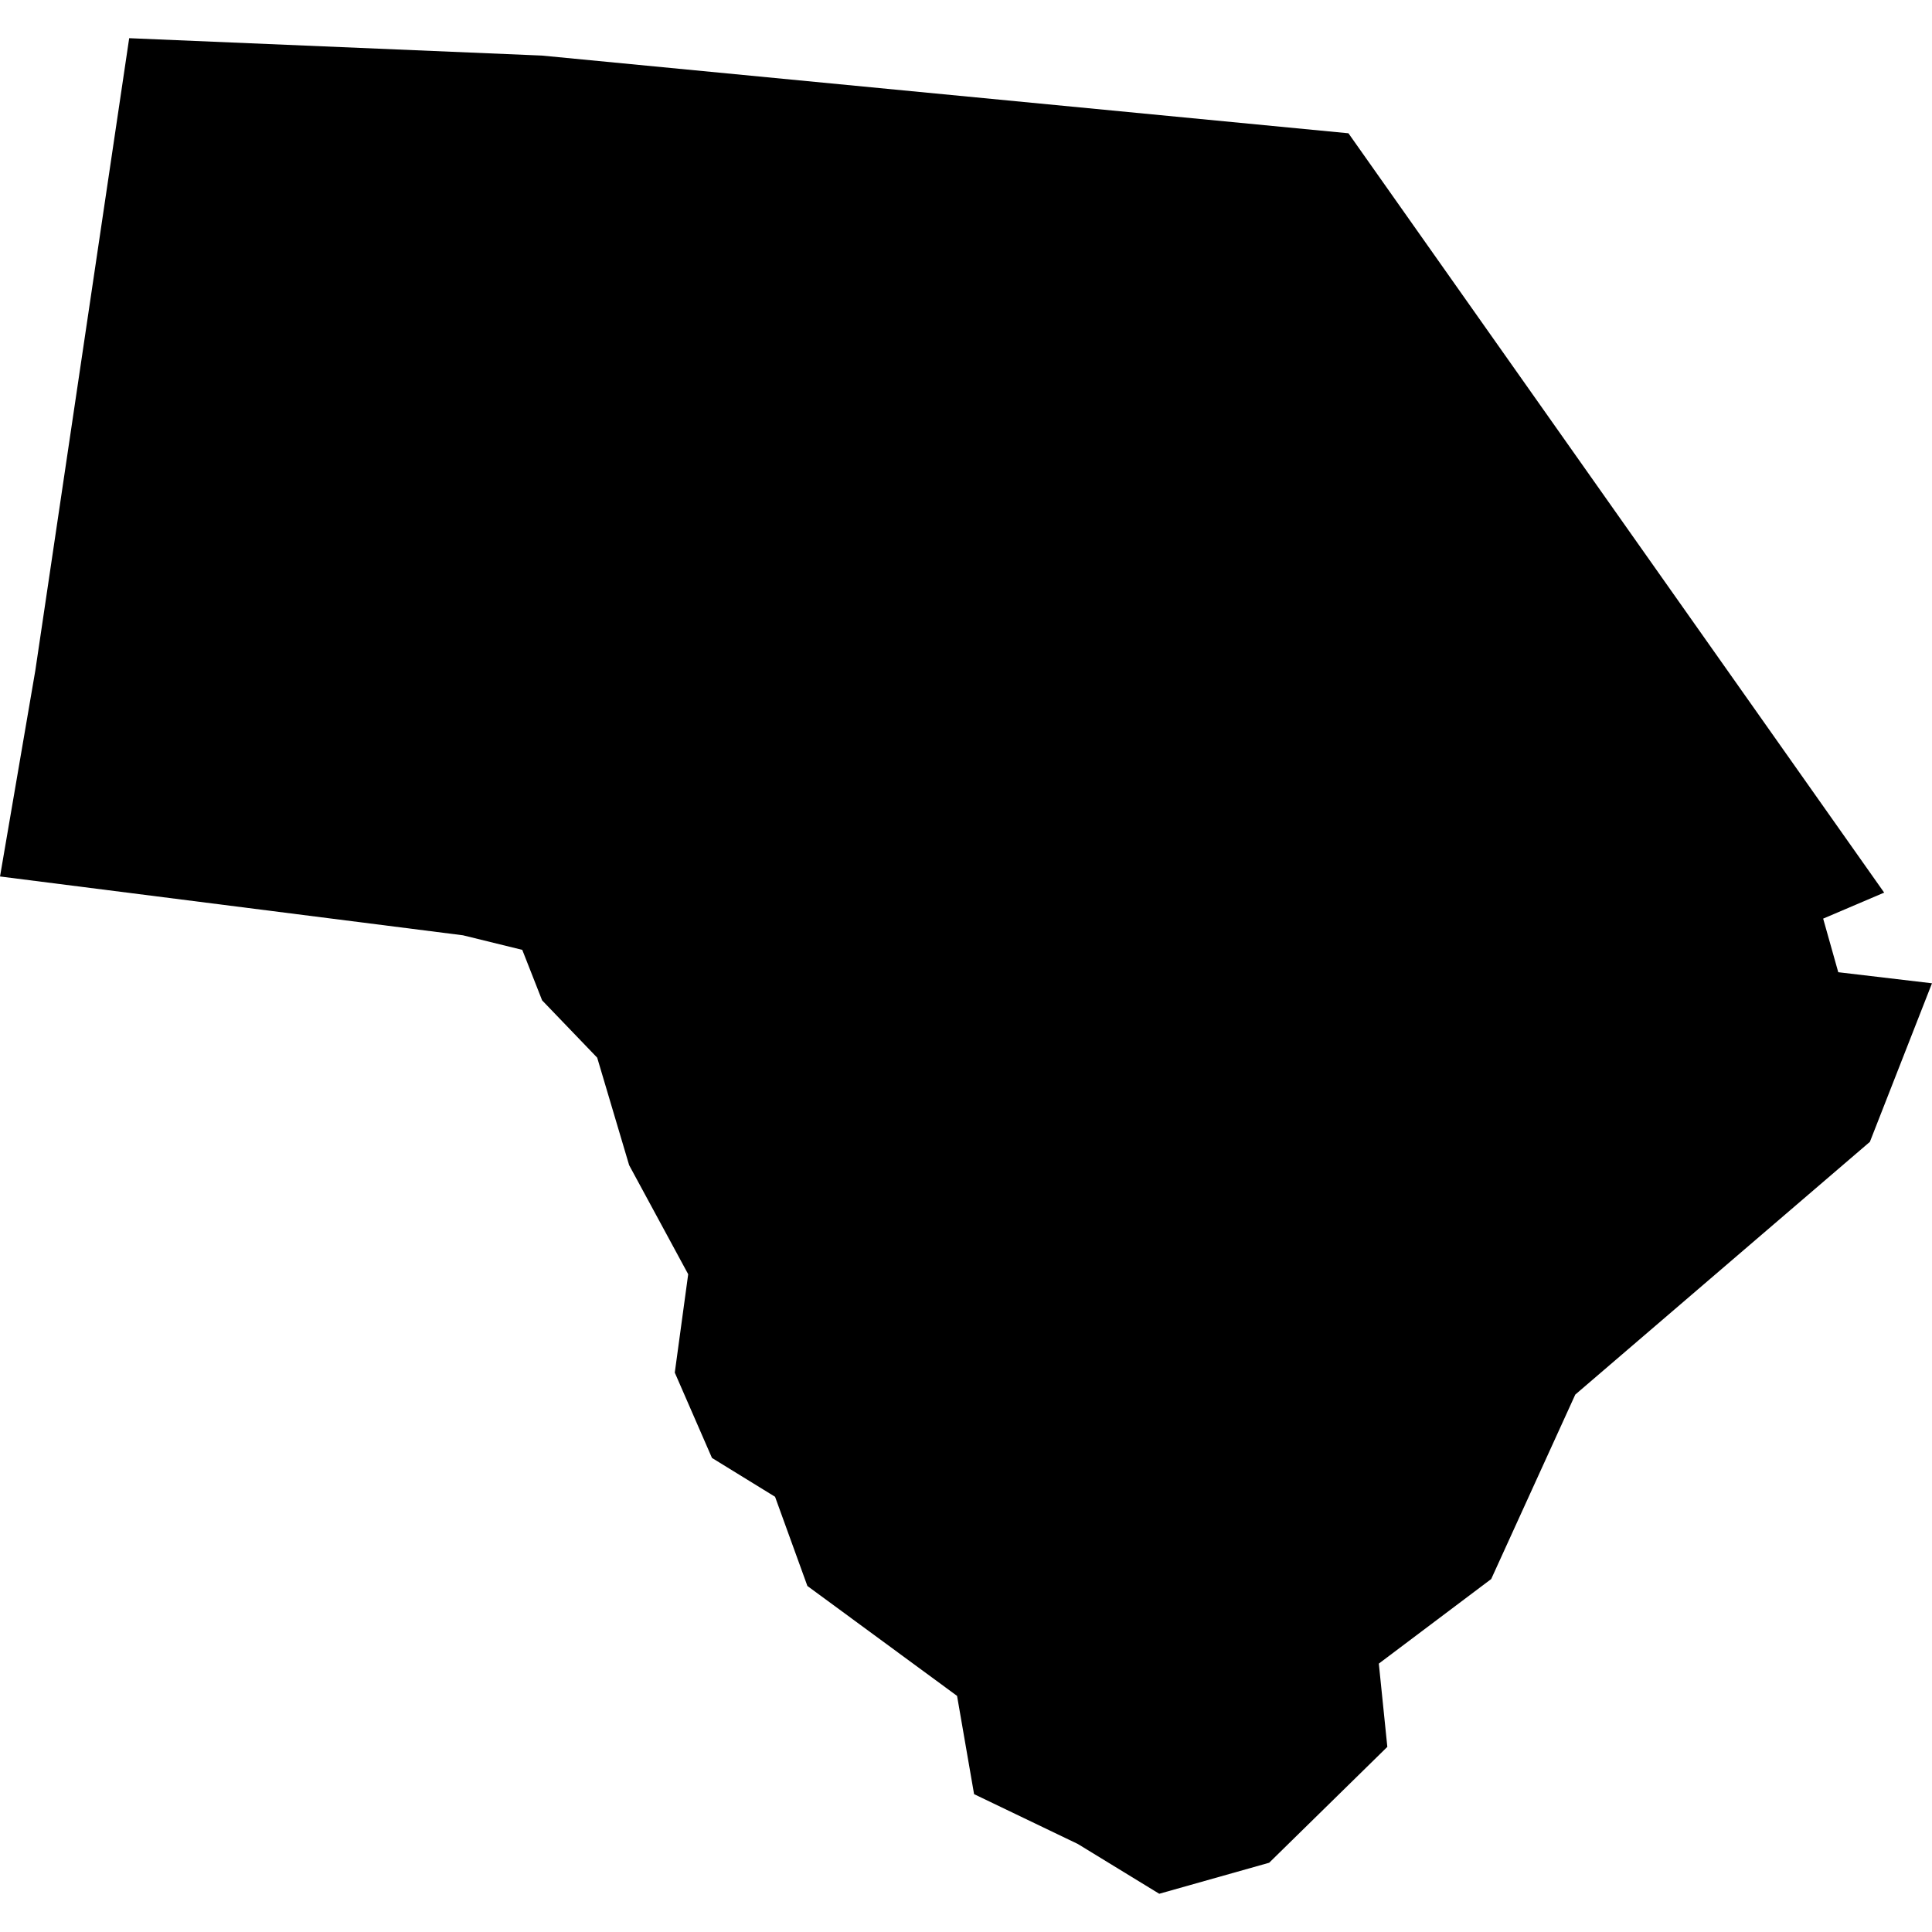 <?xml version="1.0" standalone="no"?>
<!DOCTYPE svg PUBLIC "-//W3C//DTD SVG 20010904//EN"
 "http://www.w3.org/TR/2001/REC-SVG-20010904/DTD/svg10.dtd">
<svg version="1.0" xmlns="http://www.w3.org/2000/svg"
 width="1024pt" height="1024pt" viewBox="-512 -512 1024 1024"
 preserveAspectRatio="xMidYMid meet">
  <path fill-rule="evenodd" d="M207.572 207.326l-9.825-13.926-14.791-1.425-7.57-.319-1.722 11.6-.647 3.774 8.491 1.079 1.087.267.364.926 1.01 1.051.586 1.972 1.083 2-.246 1.804.682 1.565 1.157.712.593 1.636 2.745 2.016.312 1.802 1.903.914 1.493.913 2.016-.569 2.167-2.125-.156-1.527 2.061-1.551 1.542-3.383 5.403-4.635 1.139-2.908-1.719-.203-.277-.983 1.119-.477z" transform="scale(28.9) translate(-190.733 -208.672)"></path>
</svg>
